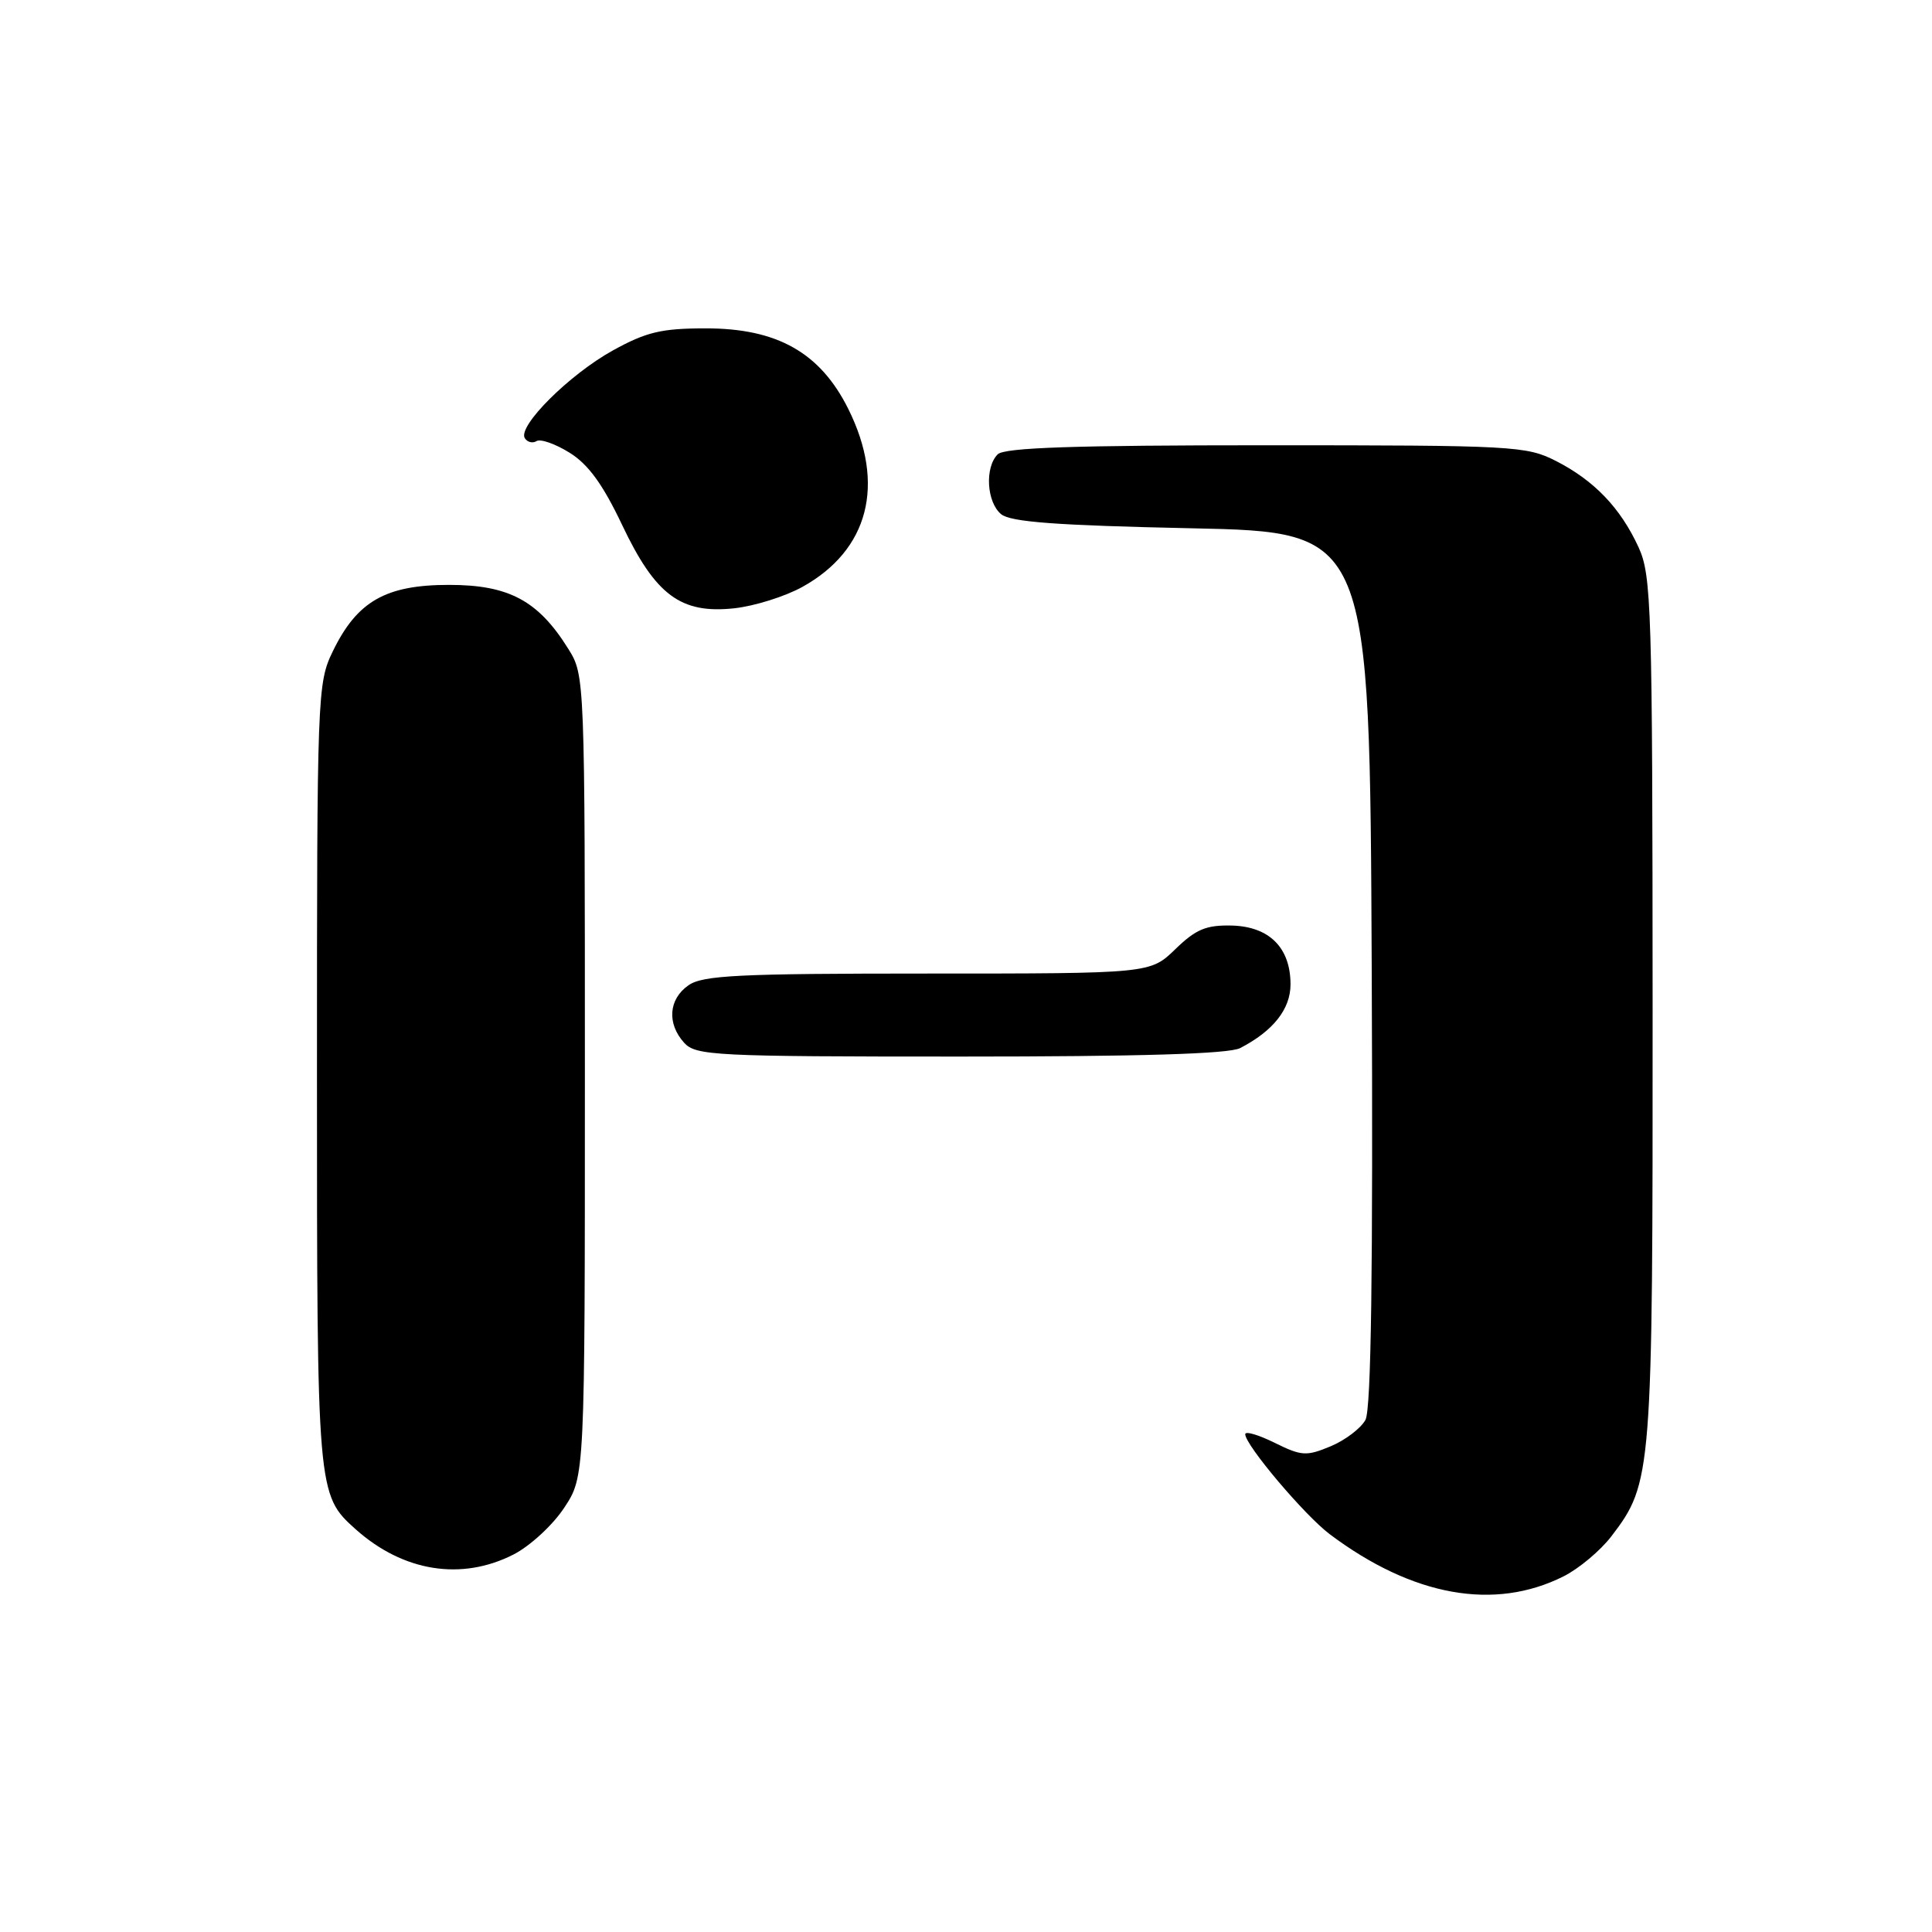 <?xml version="1.0" encoding="UTF-8" standalone="no"?>
<!DOCTYPE svg PUBLIC "-//W3C//DTD SVG 1.1//EN" "http://www.w3.org/Graphics/SVG/1.1/DTD/svg11.dtd" >
<svg xmlns="http://www.w3.org/2000/svg" xmlns:xlink="http://www.w3.org/1999/xlink" version="1.1" viewBox="0 0 256 256">
 <g >
 <path fill="currentColor"
d=" M 207.19 208.87 C 209.22 207.85 212.07 205.46 213.53 203.55 C 218.92 196.48 219.00 195.46 218.98 133.59 C 218.96 80.27 218.83 76.24 217.11 72.50 C 214.72 67.30 211.24 63.67 206.17 61.08 C 202.26 59.09 200.57 59.00 167.74 59.00 C 142.36 59.00 133.09 59.31 132.20 60.20 C 130.47 61.93 130.73 66.53 132.65 68.13 C 133.91 69.17 139.96 69.62 157.90 70.00 C 181.50 70.50 181.50 70.50 181.76 128.30 C 181.94 168.52 181.69 186.72 180.93 188.14 C 180.33 189.25 178.26 190.83 176.32 191.64 C 173.10 192.98 172.47 192.94 168.90 191.18 C 166.76 190.12 165.00 189.60 165.00 190.04 C 165.00 191.48 172.88 200.80 176.21 203.30 C 187.18 211.53 198.02 213.48 207.19 208.87 Z  M 68.04 205.98 C 70.22 204.87 73.24 202.09 74.75 199.80 C 77.50 195.65 77.50 195.65 77.50 142.57 C 77.50 89.73 77.49 89.48 75.31 85.99 C 71.33 79.59 67.44 77.50 59.50 77.50 C 51.10 77.50 47.31 79.67 44.09 86.32 C 42.05 90.52 42.00 91.97 42.00 142.35 C 42.00 197.82 42.02 198.06 47.12 202.63 C 53.42 208.26 61.14 209.50 68.04 205.98 Z  M 164.32 138.88 C 168.70 136.62 171.00 133.71 171.00 130.44 C 171.00 125.58 168.20 122.78 163.23 122.64 C 159.82 122.56 158.47 123.12 155.74 125.77 C 152.40 129.00 152.40 129.00 122.92 129.00 C 97.86 129.00 93.11 129.23 91.22 130.56 C 88.59 132.40 88.35 135.62 90.65 138.17 C 92.20 139.88 94.67 140.00 127.22 140.00 C 151.12 140.00 162.82 139.65 164.32 138.88 Z  M 106.28 77.79 C 115.12 72.91 117.38 64.17 112.40 54.18 C 108.68 46.72 102.98 43.50 93.50 43.51 C 87.64 43.51 85.64 43.99 81.20 46.44 C 75.45 49.62 68.56 56.48 69.54 58.06 C 69.87 58.59 70.57 58.77 71.09 58.45 C 71.61 58.12 73.58 58.81 75.46 59.98 C 77.94 61.51 79.87 64.16 82.43 69.55 C 86.85 78.87 90.21 81.37 97.31 80.60 C 99.96 80.31 103.99 79.05 106.28 77.79 Z "/>
</g>
</svg>